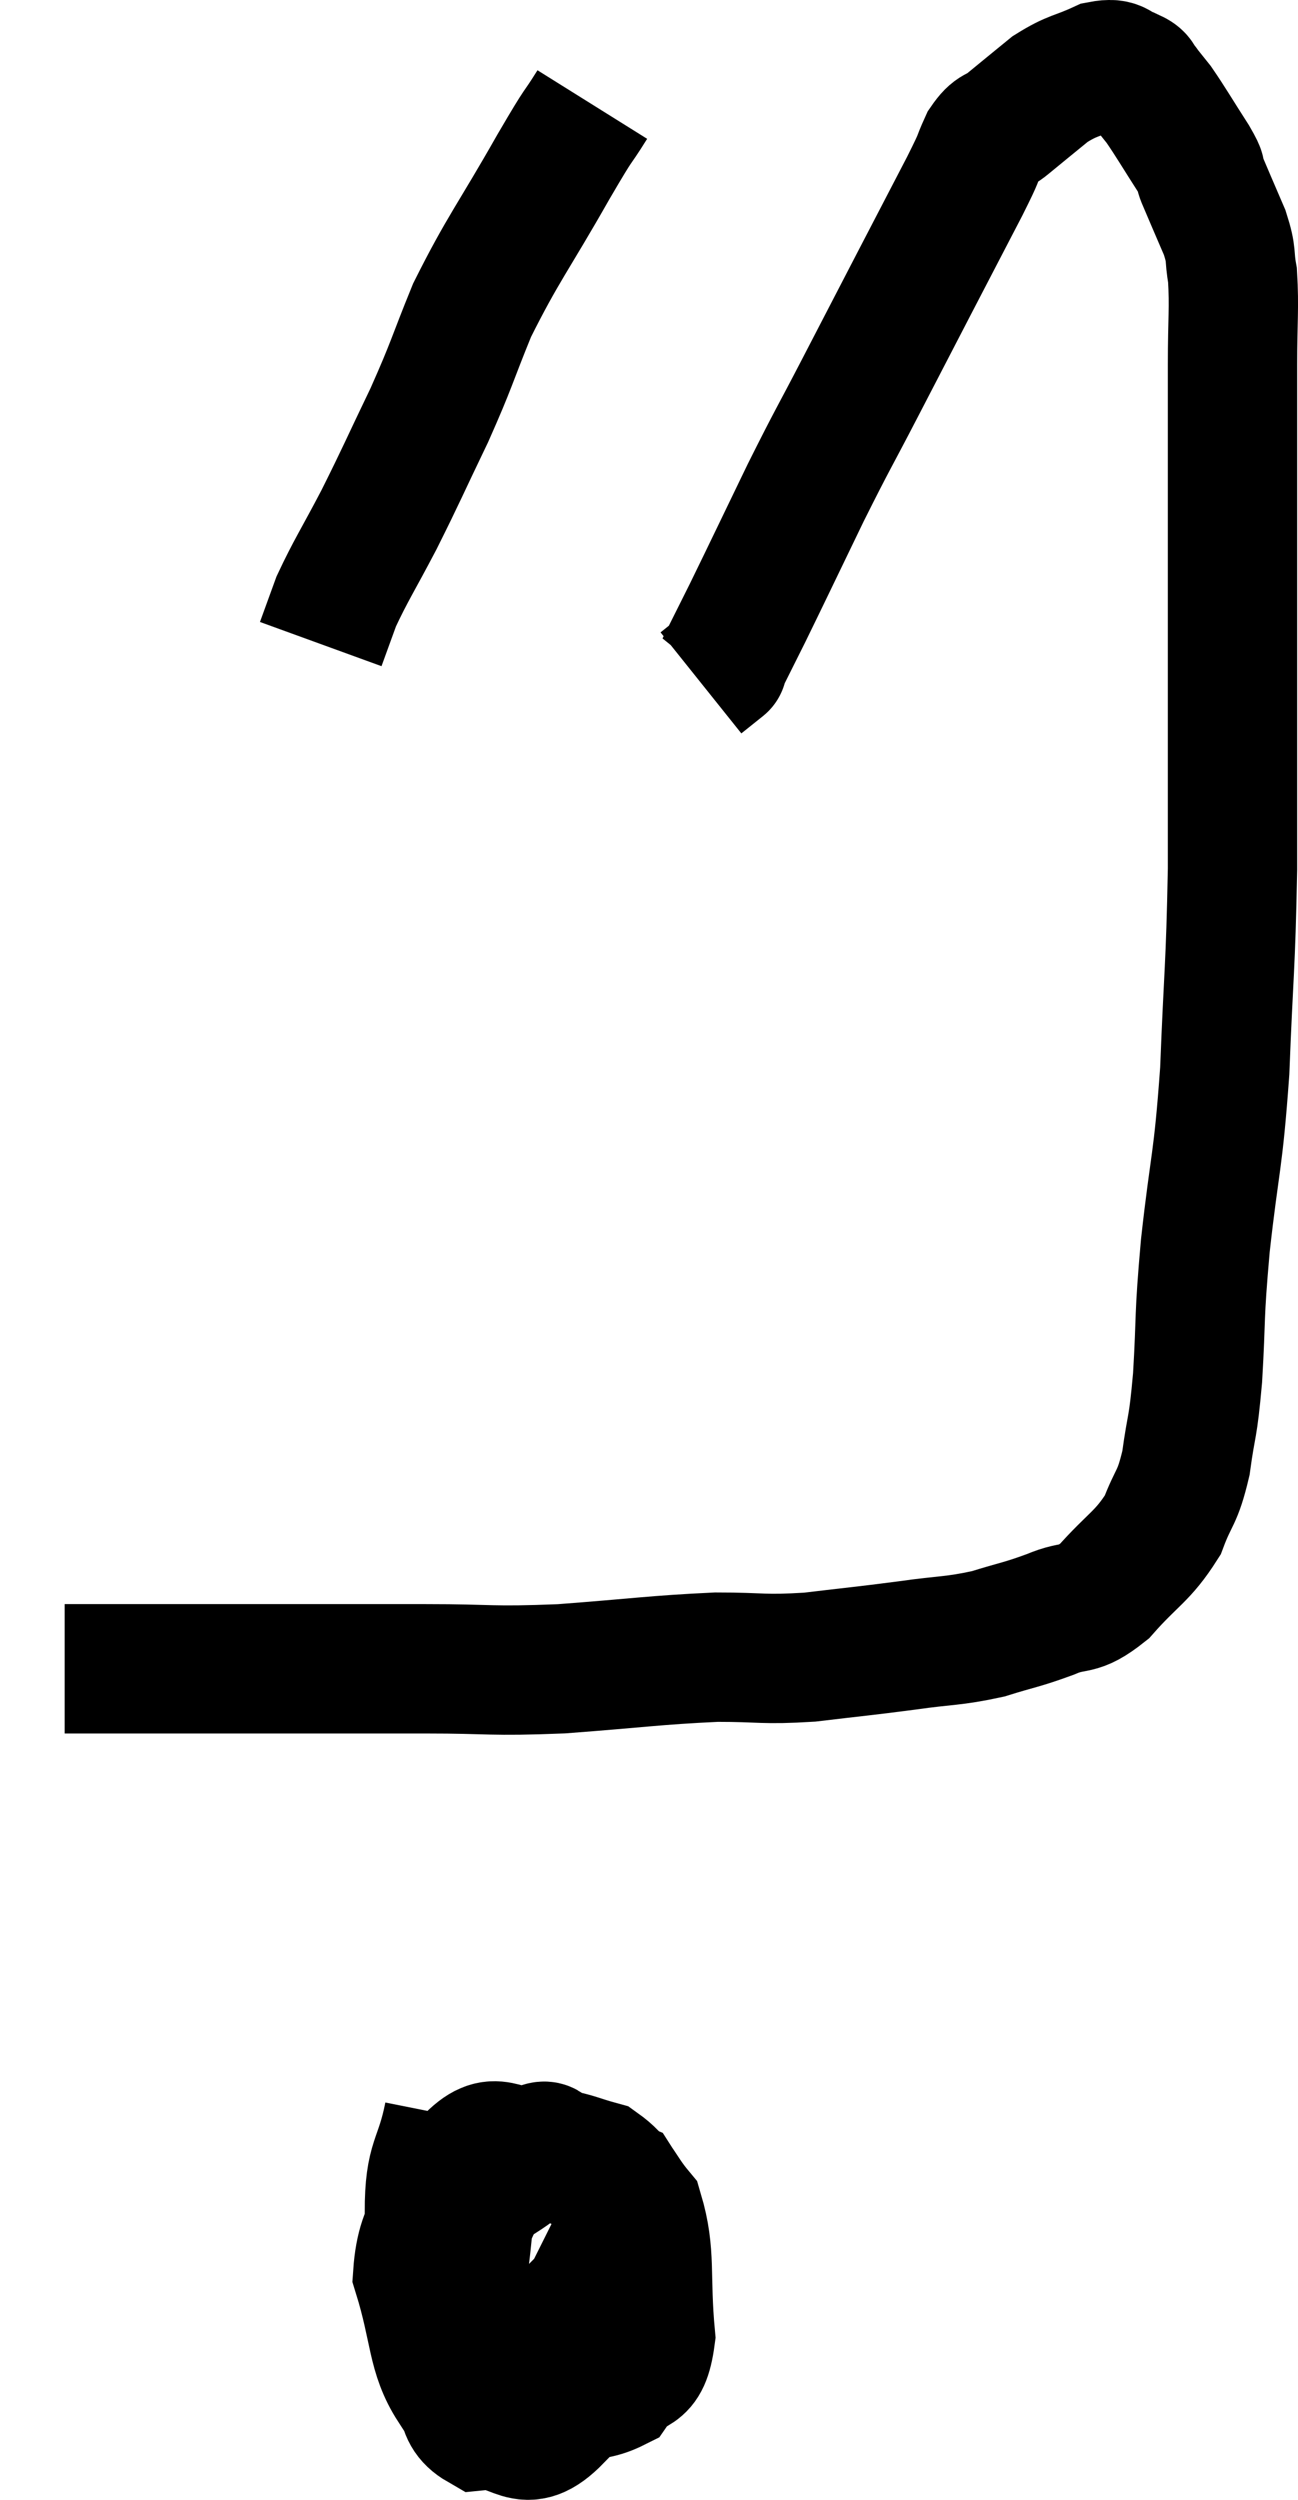 <svg xmlns="http://www.w3.org/2000/svg" viewBox="14.3 4.264 20.073 38.642" width="20.073" height="38.642"><path d="M 15.3 30.06 C 15.66 30.06, 15.495 30.06, 16.02 30.06 C 16.71 30.06, 16.68 30.06, 17.4 30.06 C 18.15 30.06, 18.03 30.06, 18.9 30.06 C 19.89 30.06, 19.86 30.06, 20.88 30.06 C 21.93 30.06, 21.855 30.105, 22.98 30.06 C 24.18 29.97, 24.42 29.925, 25.38 29.88 C 26.1 29.88, 26.085 29.925, 26.82 29.88 C 27.57 29.79, 27.63 29.79, 28.32 29.7 C 28.95 29.61, 29.025 29.64, 29.58 29.52 C 30.06 29.37, 30.09 29.385, 30.54 29.22 C 30.96 29.04, 30.945 29.205, 31.38 28.86 C 31.83 28.35, 31.965 28.335, 32.28 27.84 C 32.46 27.36, 32.505 27.45, 32.64 26.88 C 32.73 26.22, 32.745 26.4, 32.82 25.56 C 32.88 24.54, 32.835 24.705, 32.94 23.52 C 33.09 22.17, 33.135 22.275, 33.24 20.82 C 33.3 19.26, 33.33 19.275, 33.36 17.7 C 33.36 16.11, 33.36 15.915, 33.36 14.52 C 33.36 13.32, 33.36 13.275, 33.36 12.12 C 33.36 11.01, 33.36 10.8, 33.36 9.9 C 33.36 9.21, 33.39 9.03, 33.36 8.52 C 33.3 8.19, 33.36 8.235, 33.24 7.86 C 33.06 7.44, 33 7.305, 32.88 7.02 C 32.82 6.87, 32.925 7.005, 32.76 6.72 C 32.49 6.3, 32.415 6.165, 32.22 5.88 C 32.1 5.73, 32.04 5.655, 31.98 5.58 C 31.98 5.58, 32.025 5.625, 31.98 5.58 C 31.89 5.49, 31.965 5.475, 31.8 5.4 C 31.56 5.34, 31.635 5.22, 31.32 5.28 C 30.93 5.46, 30.9 5.415, 30.54 5.64 C 30.21 5.91, 30.135 5.97, 29.88 6.18 C 29.7 6.33, 29.685 6.24, 29.52 6.48 C 29.37 6.81, 29.49 6.6, 29.22 7.14 C 28.83 7.89, 28.845 7.86, 28.44 8.64 C 28.02 9.45, 28.02 9.45, 27.6 10.26 C 27.18 11.07, 27.195 11.01, 26.76 11.88 C 26.31 12.81, 26.19 13.065, 25.86 13.74 C 25.65 14.16, 25.545 14.37, 25.44 14.58 C 25.44 14.58, 25.515 14.52, 25.44 14.58 L 25.14 14.82" fill="none" stroke="black" stroke-width="2"></path><path d="M 23.46 5.88 C 23.16 6.36, 23.325 6.045, 22.86 6.84 C 22.23 7.95, 22.08 8.1, 21.6 9.06 C 21.27 9.87, 21.3 9.87, 20.94 10.68 C 20.55 11.49, 20.52 11.58, 20.16 12.3 C 19.83 12.93, 19.725 13.08, 19.5 13.56 C 19.38 13.89, 19.32 14.055, 19.26 14.22 L 19.26 14.22" fill="none" stroke="black" stroke-width="2"></path><path d="M 21.24 36.96 C 21.09 37.71, 20.94 37.62, 20.94 38.46 C 21.09 39.39, 20.835 39.615, 21.24 40.32 C 21.9 40.8, 21.915 41.07, 22.56 41.28 C 23.19 41.22, 23.37 41.385, 23.82 41.16 C 24.09 40.77, 24.27 41.055, 24.36 40.38 C 24.27 39.42, 24.375 39.12, 24.18 38.46 C 23.88 38.1, 23.895 37.965, 23.58 37.74 C 23.25 37.65, 23.19 37.605, 22.92 37.56 C 22.71 37.56, 22.845 37.29, 22.5 37.56 C 22.02 38.1, 21.825 37.845, 21.54 38.64 C 21.45 39.69, 21.315 39.96, 21.36 40.74 C 21.54 41.25, 21.33 41.535, 21.72 41.76 C 22.32 41.7, 22.38 42.195, 22.92 41.64 C 23.4 40.59, 23.64 40.44, 23.88 39.54 C 23.88 38.79, 24.21 38.55, 23.88 38.04 C 23.22 37.77, 23.145 37.59, 22.56 37.5 C 22.05 37.59, 21.99 37.2, 21.54 37.68 C 21.15 38.55, 20.82 38.55, 20.76 39.42 C 21.03 40.29, 20.97 40.65, 21.3 41.16 C 21.69 41.31, 21.72 41.625, 22.08 41.46 C 22.41 40.98, 22.575 40.98, 22.74 40.5 C 22.74 40.02, 22.815 39.81, 22.74 39.54 C 22.59 39.48, 22.53 39.465, 22.44 39.42 C 22.41 39.39, 22.395 39.375, 22.38 39.36 L 22.38 39.36" fill="none" stroke="black" stroke-width="2"></path></svg>
